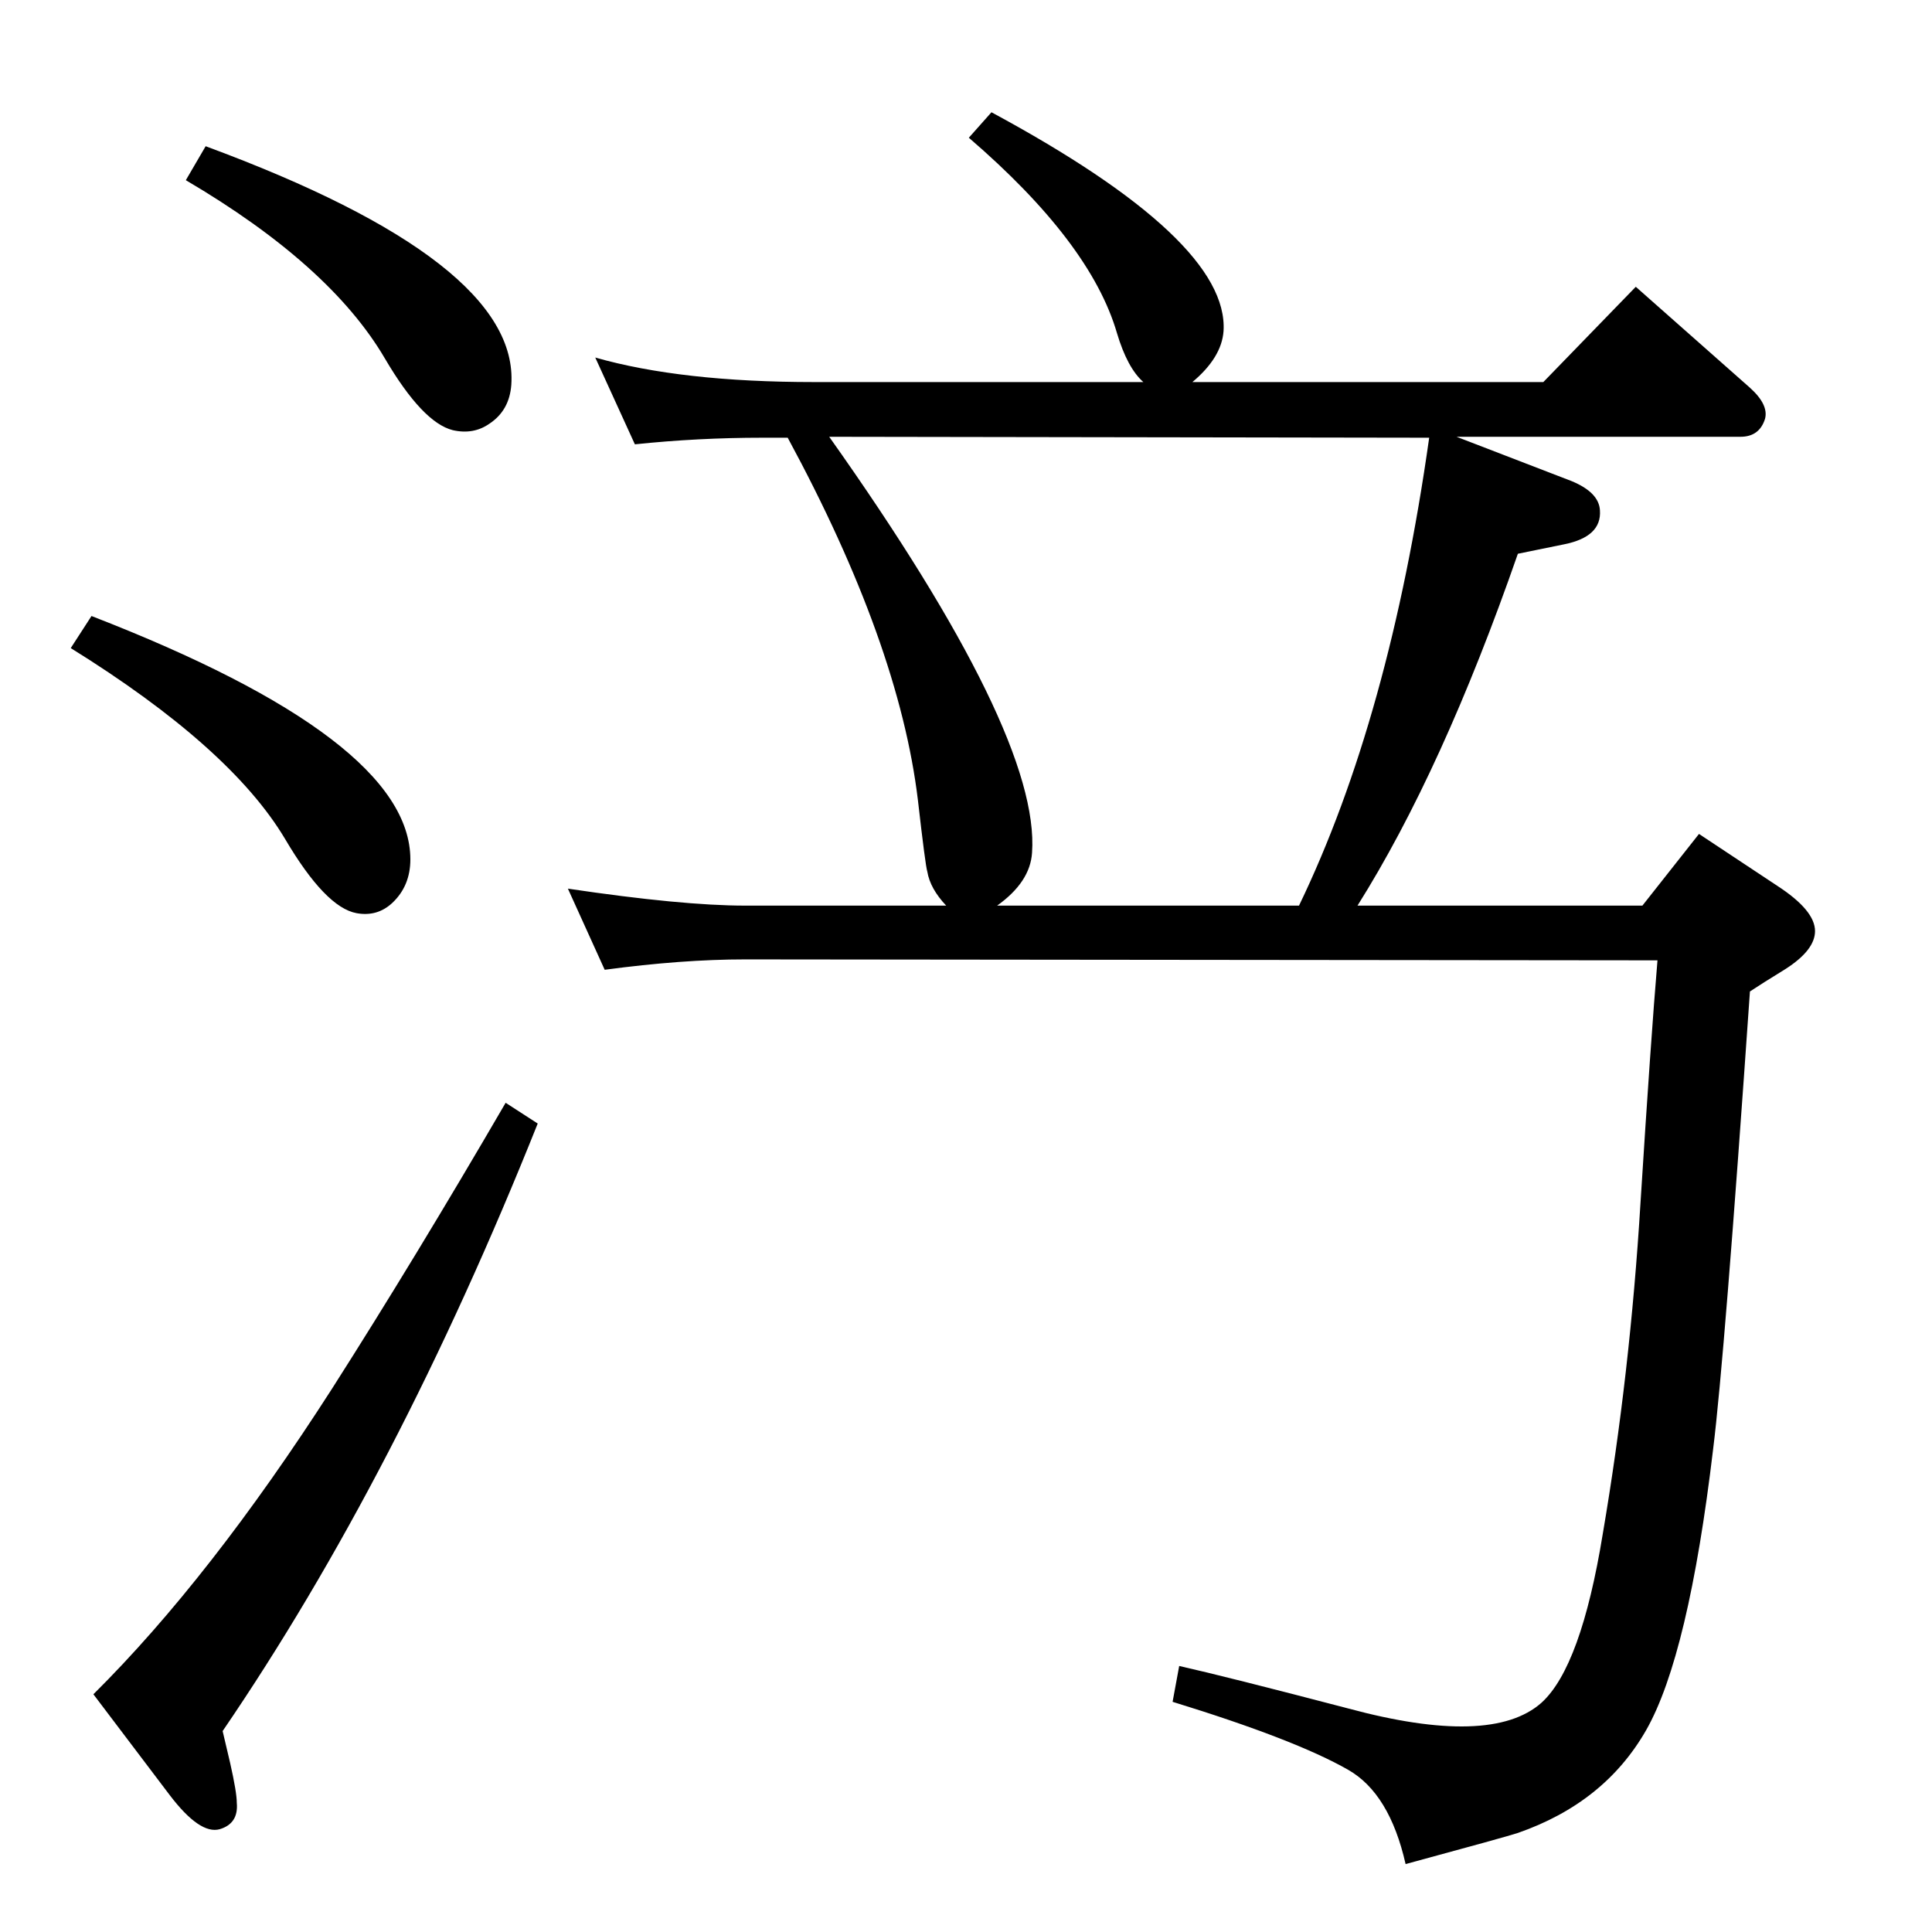 <?xml version="1.0" standalone="no"?>
<!DOCTYPE svg PUBLIC "-//W3C//DTD SVG 1.1//EN" "http://www.w3.org/Graphics/SVG/1.1/DTD/svg11.dtd" >
<svg xmlns="http://www.w3.org/2000/svg" xmlns:xlink="http://www.w3.org/1999/xlink" version="1.1" viewBox="0 0 2048 2048">
  <g transform="matrix(1 0 0 -1 0 2048)">
   <path fill="currentColor"
d="M1003 1088q-17 18 -20 36q-2 6 -10 76q-20 166 -138 384h-27q-68 0 -135 -7l-42 92q91 -26 232 -26h349q-17 15 -28 52q-28 96 -157 207l24 27q252 -136 246 -232q-2 -28 -33 -54h372l98 101l121 -107q20 -18 16 -33q-6 -19 -26 -19h-301l122 -47q29 -12 30 -31
q2 -28 -38 -36l-49 -10q-80 -230 -170 -373h302l60 76l83 -55q40 -26 40 -48q0 -20 -31 -40q-26 -16 -38 -24q-27 -389 -39 -485q-26 -219 -71 -298q-44 -77 -136 -109q-12 -4 -119 -33q-17 75 -61 100q-56 32 -186 72l7 38q49 -11 179 -45q152 -41 205 6q42 38 65 179
q29 170 40 351q11 174 18 257l-967 1q-67 0 -149 -11l-39 86q121 -18 188 -18h213zM1377 1088q96 199 138 496l-636 1q224 -316 215 -441q-2 -31 -37 -56h320zM218 1893q333 -123 324 -253q-2 -27 -23 -41q-17 -12 -39 -7q-32 8 -72 76q-58 99 -211 189zM97 1395
q338 -131 338 -258q0 -28 -19 -46q-16 -15 -38 -11q-33 6 -76 79q-58 97 -227 202zM536 879l34 -22q-149 -373 -334 -644l8 -34q7 -31 7 -42q2 -22 -18 -28q-21 -6 -53 36l-81 107q124 123 253 324q88 138 184 303z" />
  </g>

</svg>
